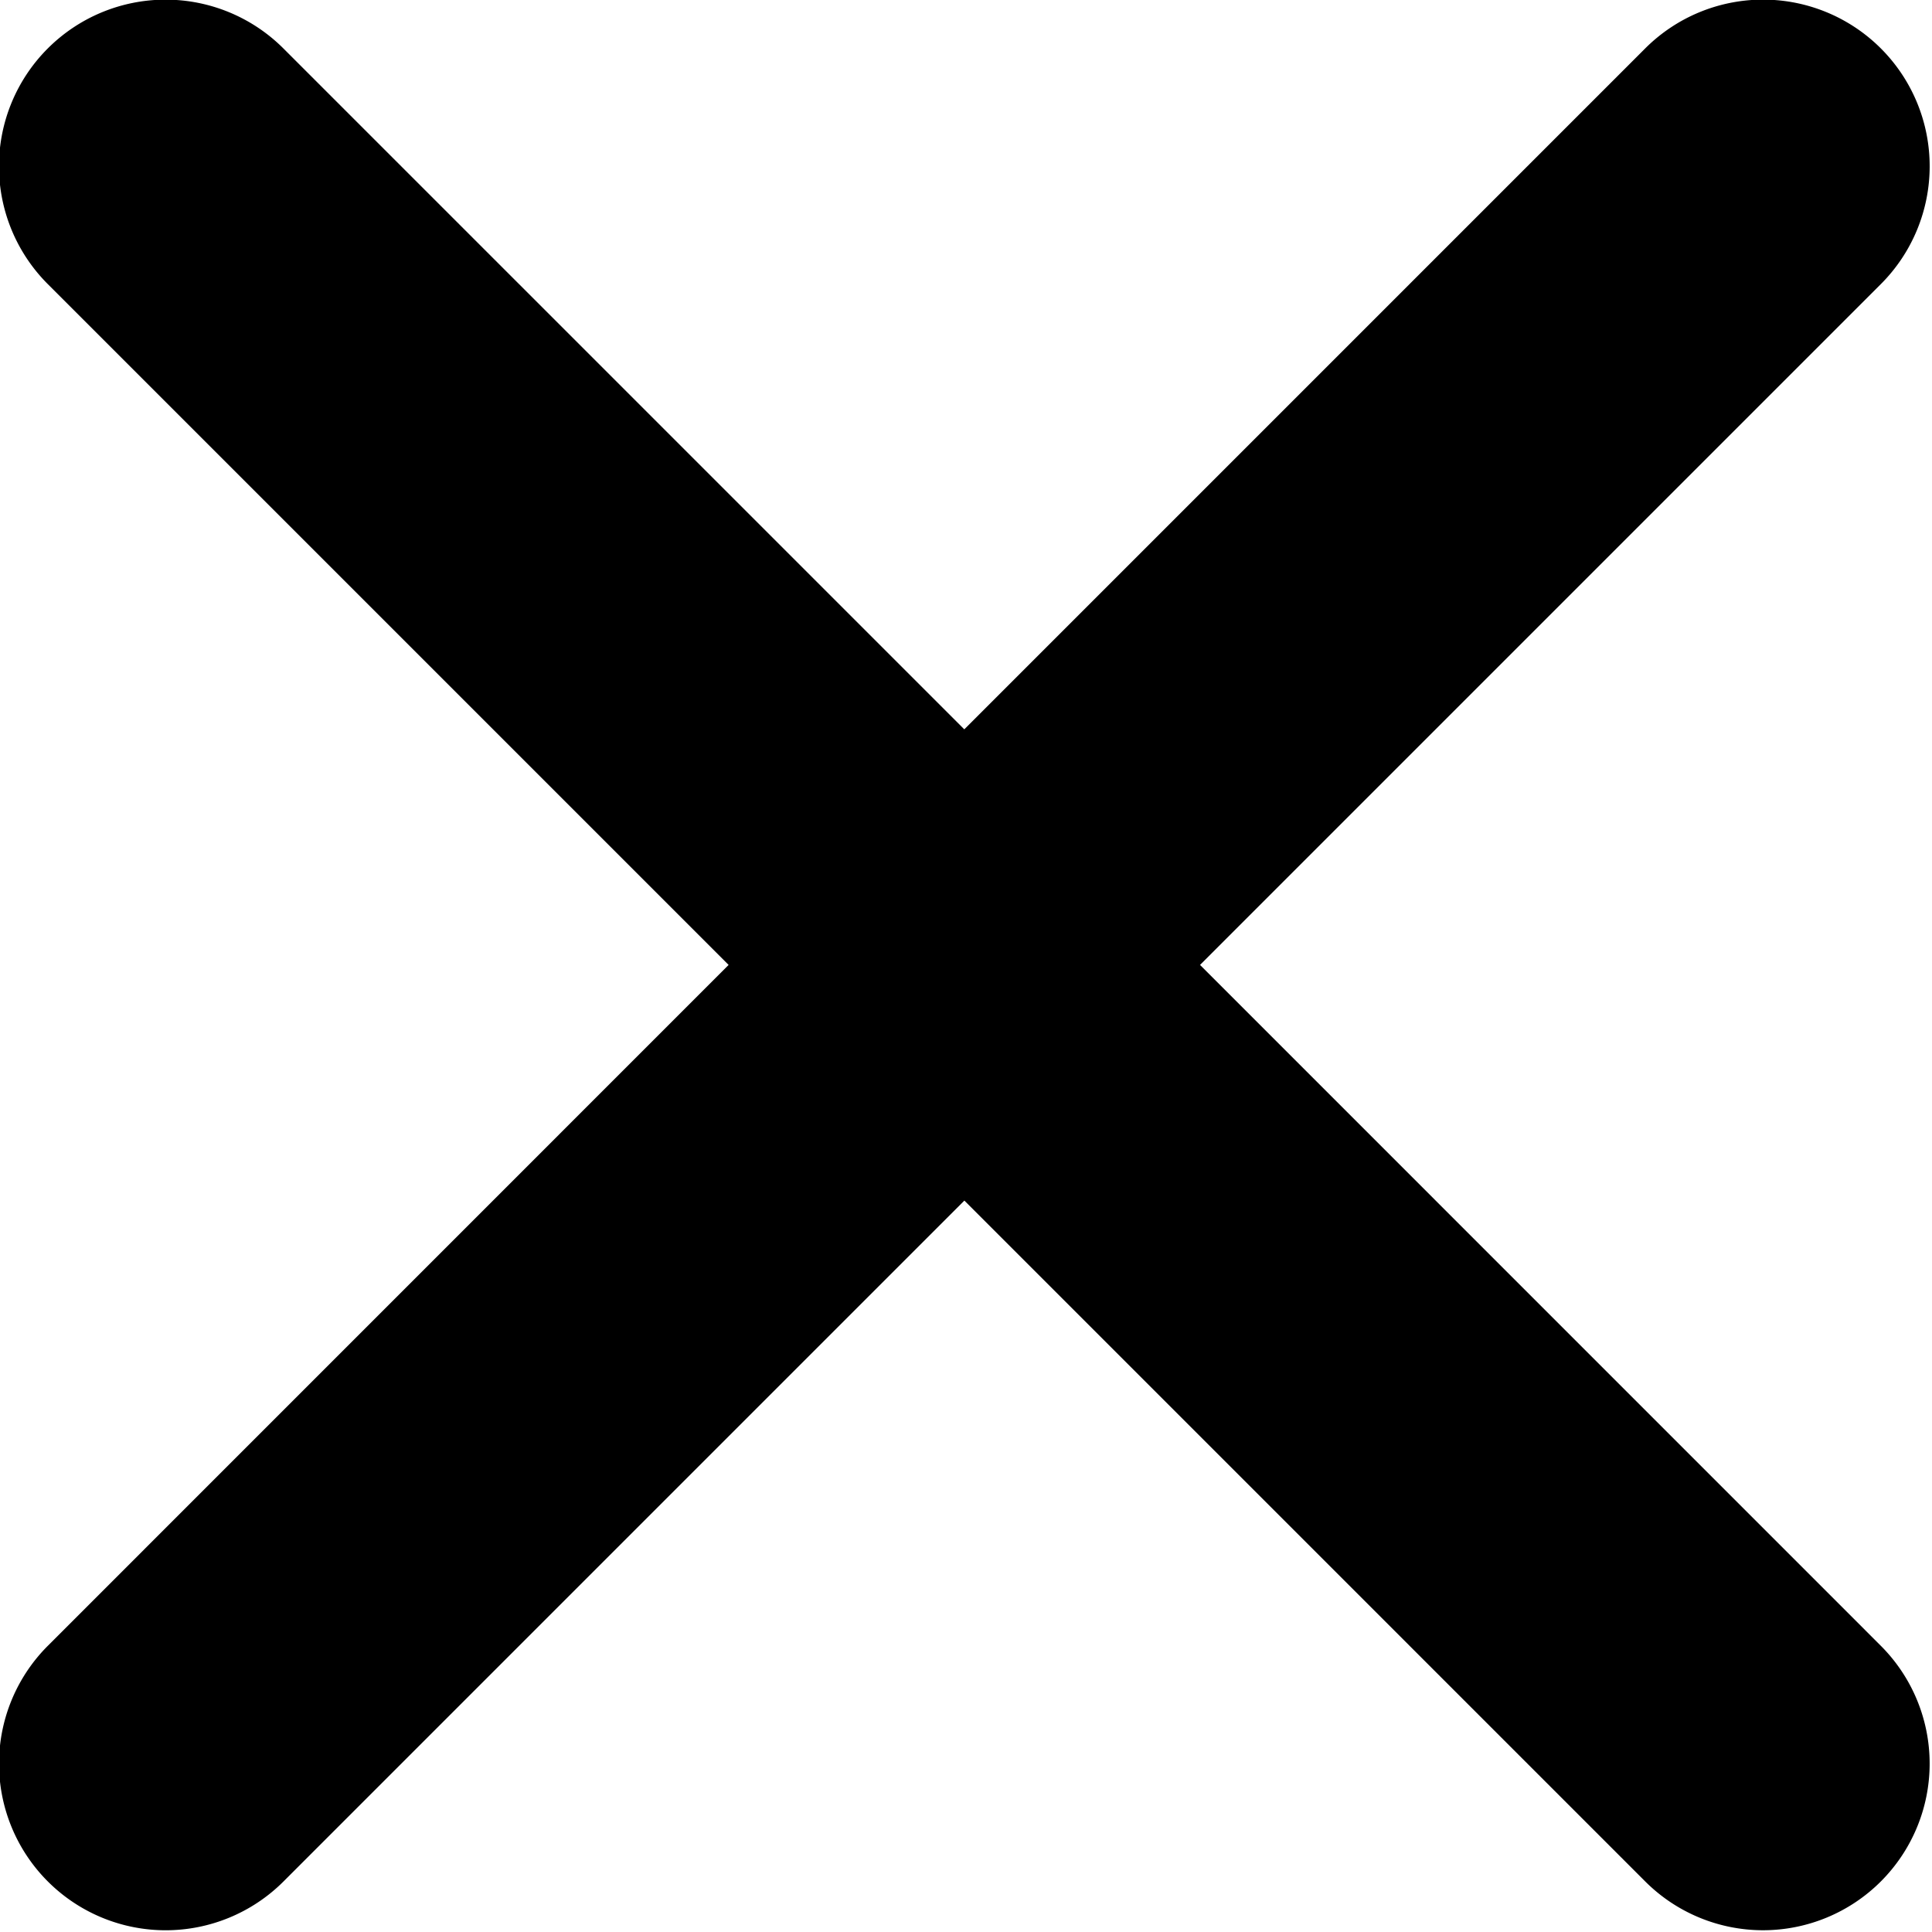<svg t="1758873592219" class="icon" viewBox="0 0 1024 1024" version="1.1"
  xmlns="http://www.w3.org/2000/svg" p-id="4760">
  <path
    d="M636.043 511.429l360.875-360.875A88.308 88.308 0 0 0 871.967 25.69l-360.875 360.875L150.217 25.69A88.308 88.308 0 0 0 25.309 150.555l360.875 360.875-360.831 360.875a88.308 88.308 0 0 0 124.908 124.908l360.875-360.875 360.875 360.875a88.308 88.308 0 0 0 124.865-124.908z"
    fill="currentColor" p-id="4761"></path>
</svg>